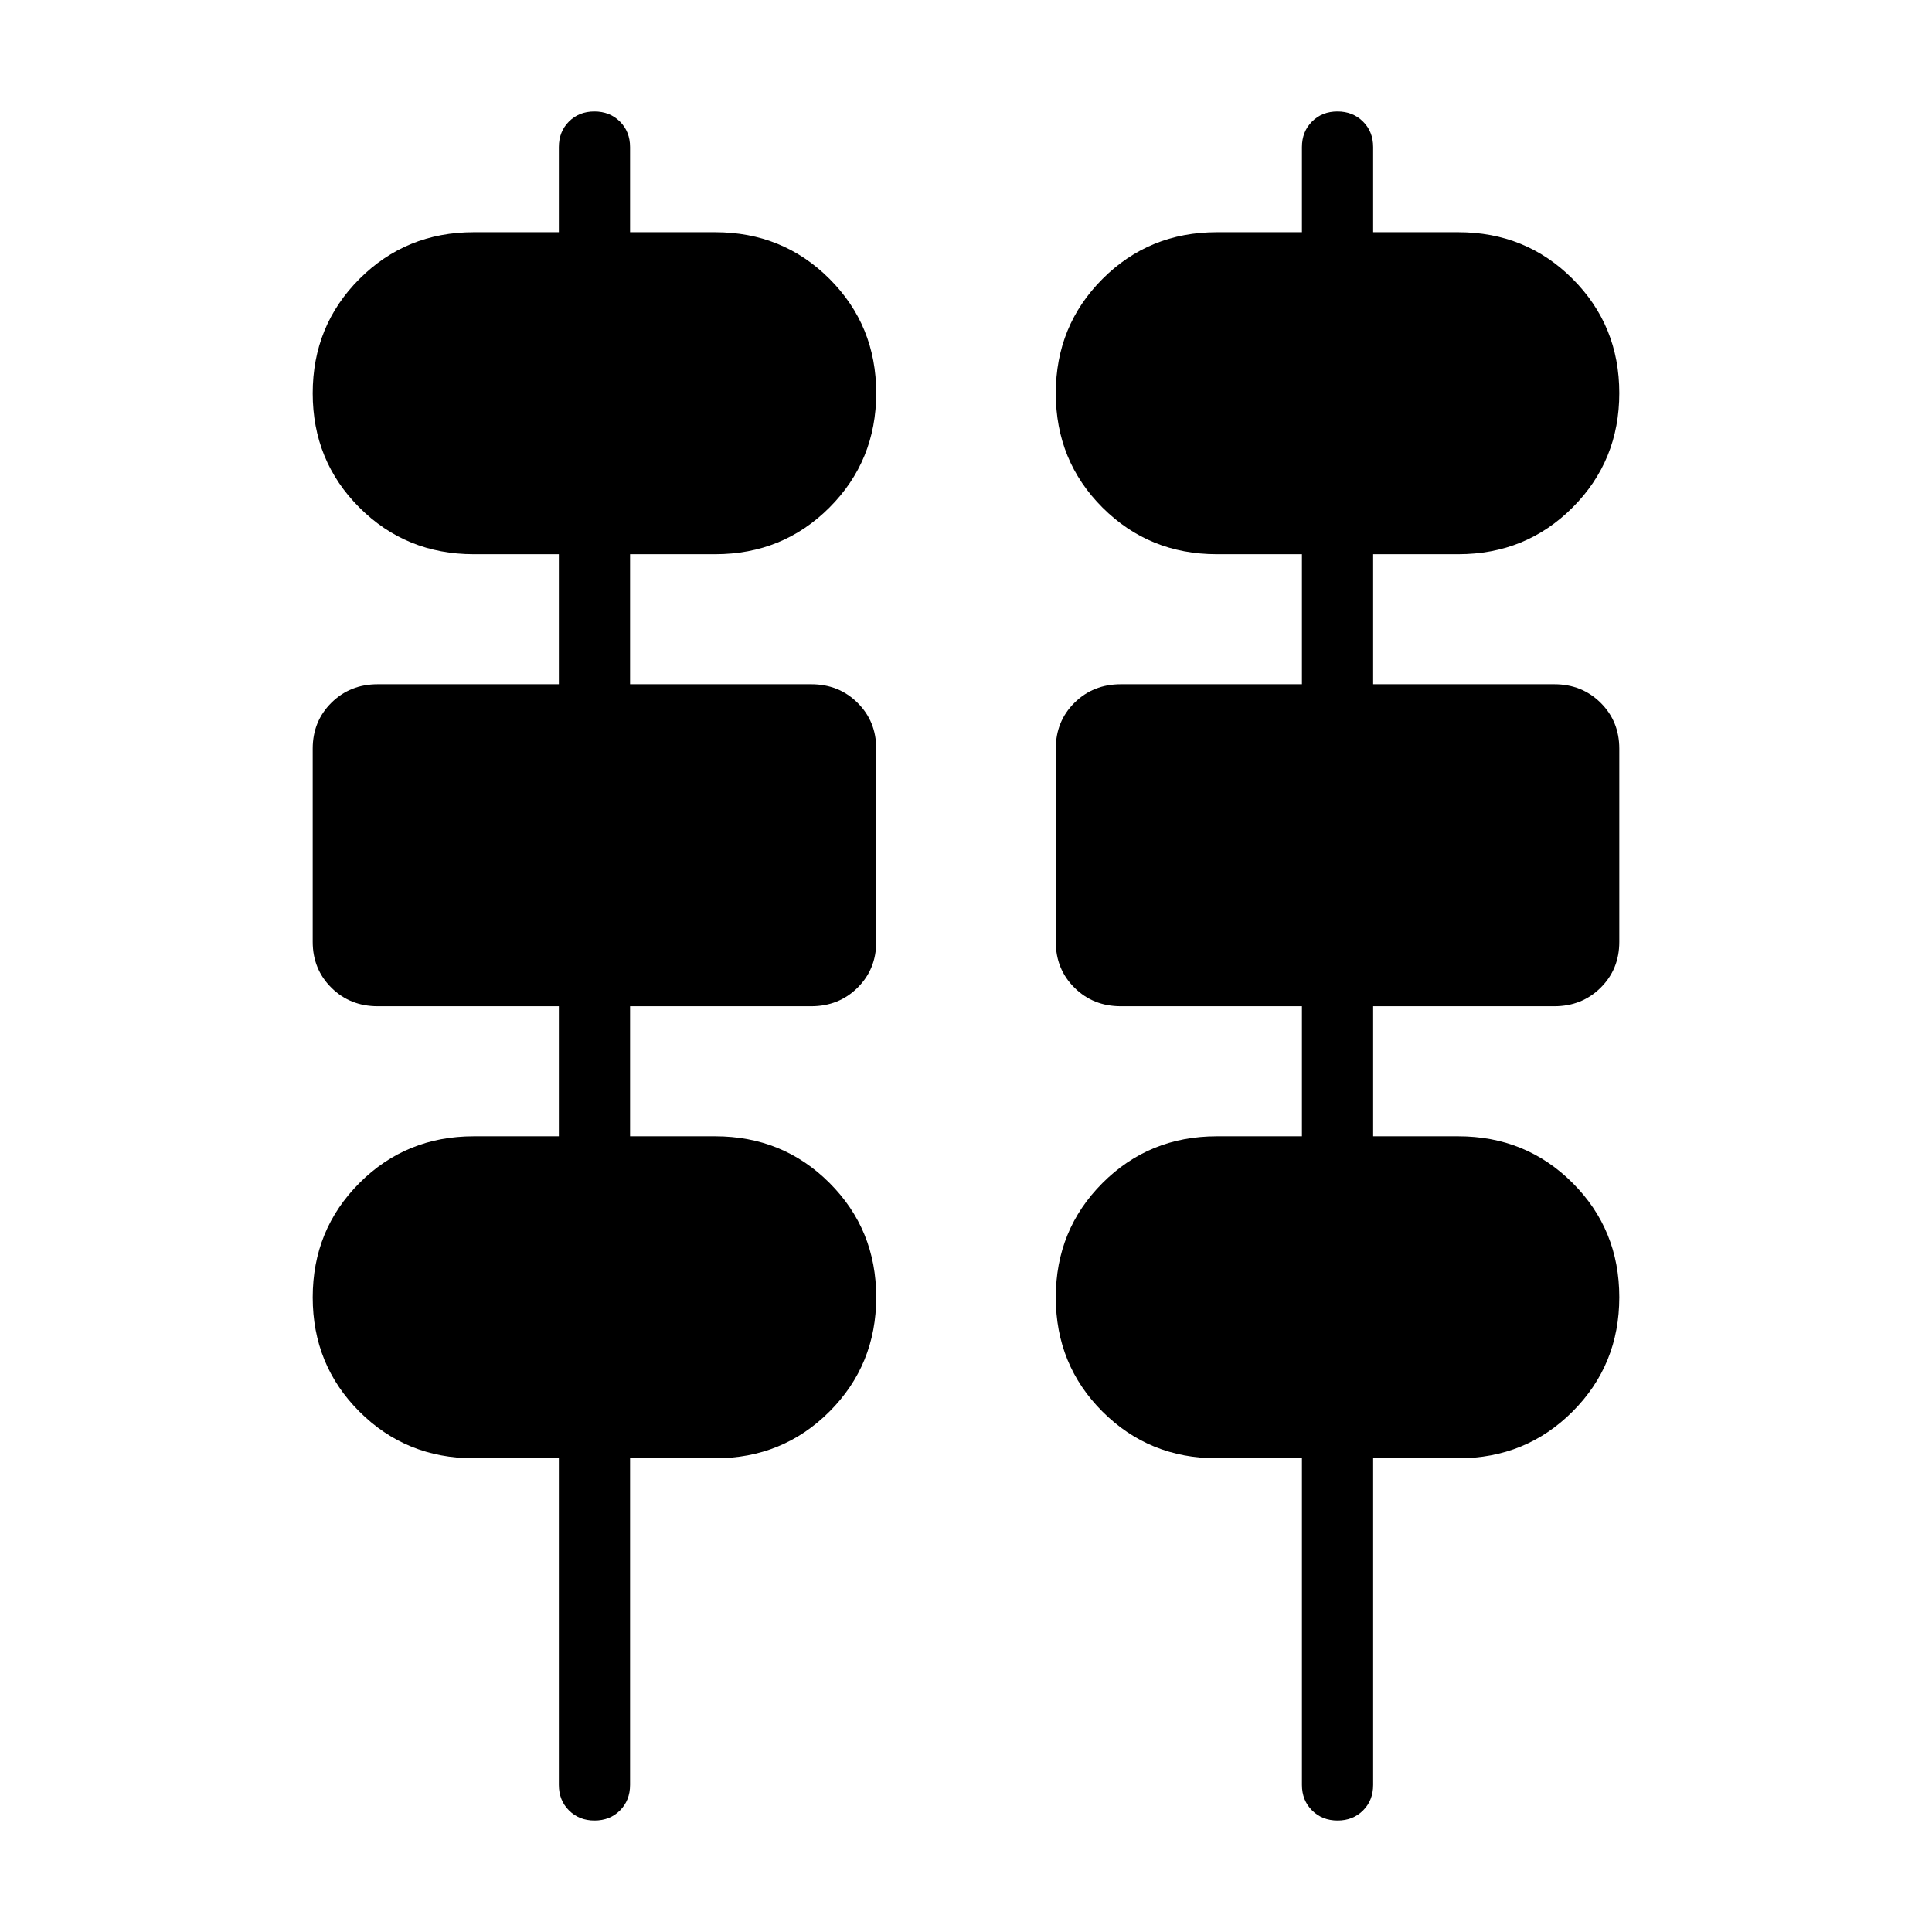 <svg xmlns="http://www.w3.org/2000/svg" height="24" viewBox="0 -960 960 960" width="24"><path d="M295.42-55.385q-7.651 0-12.689-5.012-5.039-5.013-5.039-12.68v-162.307h-42.307q-33.601 0-56.801-23.188-23.2-23.187-23.2-56.769 0-33.582 23.2-56.813t56.801-23.231h42.307V-460h-90q-13.731 0-23.019-9.201-9.289-9.201-9.289-22.802v-96.011q0-13.601 9.289-22.794Q173.961-620 187.692-620h90v-64.615h-42.307q-33.601 0-56.801-23.188-23.2-23.187-23.2-56.769 0-33.582 23.2-56.813t56.801-23.231h42.307v-42.307q0-7.667 5.003-12.68 5.003-5.012 12.654-5.012t12.689 5.012q5.039 5.013 5.039 12.68v42.307h42.308q33.6 0 56.8 23.188 23.2 23.187 23.2 56.769 0 33.582-23.2 56.813t-56.8 23.231h-42.308V-620h90q13.731 0 23.019 9.201 9.289 9.201 9.289 22.802v96.011q0 13.601-9.289 22.794Q416.808-460 403.077-460h-90v64.615h42.308q33.6 0 56.8 23.188 23.2 23.187 23.2 56.769 0 33.582-23.2 56.813t-56.8 23.231h-42.308v162.307q0 7.667-5.003 12.68-5.002 5.012-12.654 5.012Zm369.231 0q-7.651 0-12.689-5.012-5.039-5.013-5.039-12.68v-162.307h-42.308q-33.6 0-56.8-23.188-23.2-23.187-23.2-56.769 0-33.582 23.2-56.813t56.8-23.231h42.308V-460h-90q-13.731 0-23.019-9.201-9.289-9.201-9.289-22.802v-96.011q0-13.601 9.289-22.794Q543.192-620 556.923-620h90v-64.615h-42.308q-33.6 0-56.8-23.188-23.2-23.187-23.2-56.769 0-33.582 23.2-56.813t56.8-23.231h42.308v-42.307q0-7.667 5.003-12.68 5.003-5.012 12.654-5.012t12.689 5.012q5.039 5.013 5.039 12.68v42.307h42.307q33.601 0 56.801 23.188 23.2 23.187 23.2 56.769 0 33.582-23.2 56.813t-56.801 23.231h-42.307V-620h90q13.731 0 23.019 9.201 9.289 9.201 9.289 22.802v96.011q0 13.601-9.289 22.794Q786.039-460 772.308-460h-90v64.615h42.307q33.601 0 56.801 23.188 23.2 23.187 23.2 56.769 0 33.582-23.2 56.813t-56.801 23.231h-42.307v162.307q0 7.667-5.003 12.68-5.003 5.012-12.654 5.012Z"/></svg>